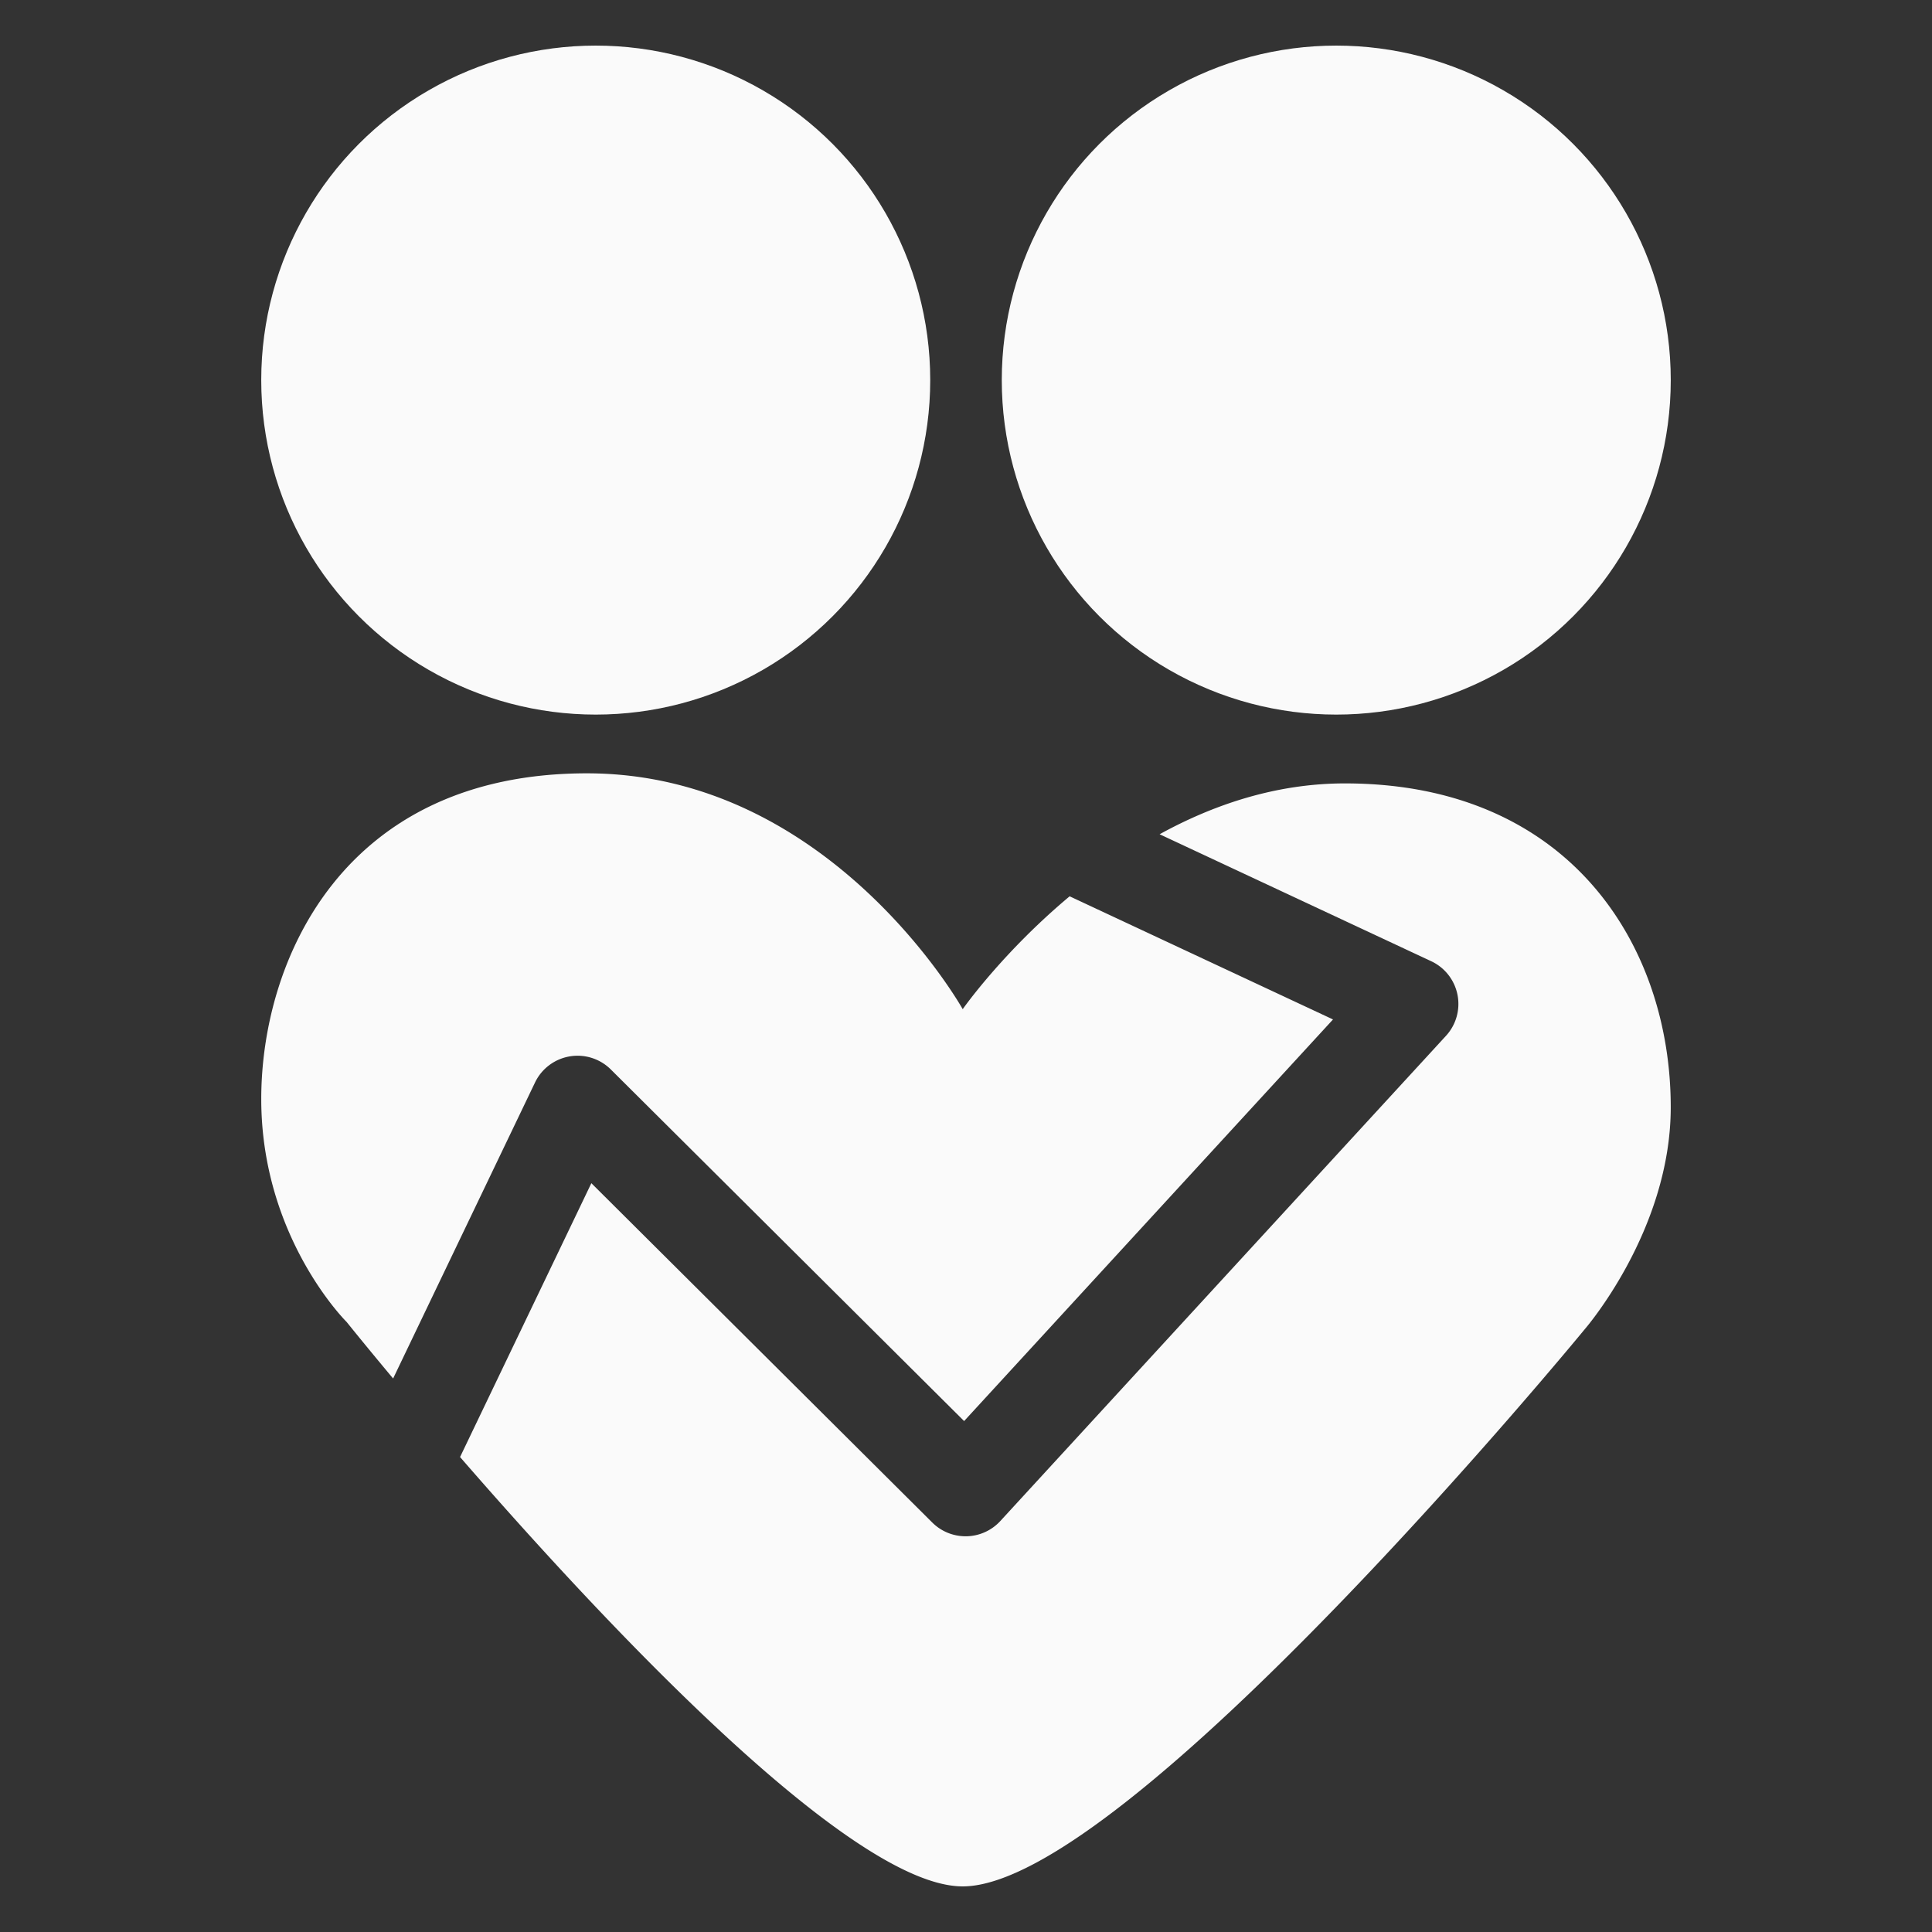 <svg xmlns="http://www.w3.org/2000/svg" viewBox="0 0 1024 1024"><rect x="0" y="0" width="1024" height="1024" fill="#333333" stroke="none"/><defs><style>.cls-1{fill:#fafafa;}</style></defs><title>nhm_logo</title><g id="Logo_White" data-name="Logo White"><path class="cls-1" d="M183.73,700.68s9.19,11.48,24.63,29.95l75.21-156.88a25,25,0,0,1,40.18-6.91L511,753.19,706.52,540.33,566.93,475.06c-35.77,29.91-56.67,59.82-56.67,59.82s-69.91-125-199.17-125-172.62,99.1-172.62,172.62S183.73,700.68,183.73,700.68Z"/><path class="cls-1" d="M712.83,415.22c-36.54,0-69.74,11.3-98.21,26.95l144,67.32A25,25,0,0,1,766.41,549L530.19,806.18a25,25,0,0,1-17.85,8.08h-.56A25,25,0,0,1,494.15,807L313.43,627.11,243.84,772.26c76.86,88.5,207.08,227.57,266.41,227.57,87.06,0,329.44-295,329.44-295s45.84-52.45,45.84-118C885.54,501,831.77,415.22,712.83,415.22Z"/><circle class="cls-1" cx="315.75" cy="201.46" r="177.29"/><circle class="cls-1" cx="708.25" cy="201.46" r="177.29"/></g></svg>